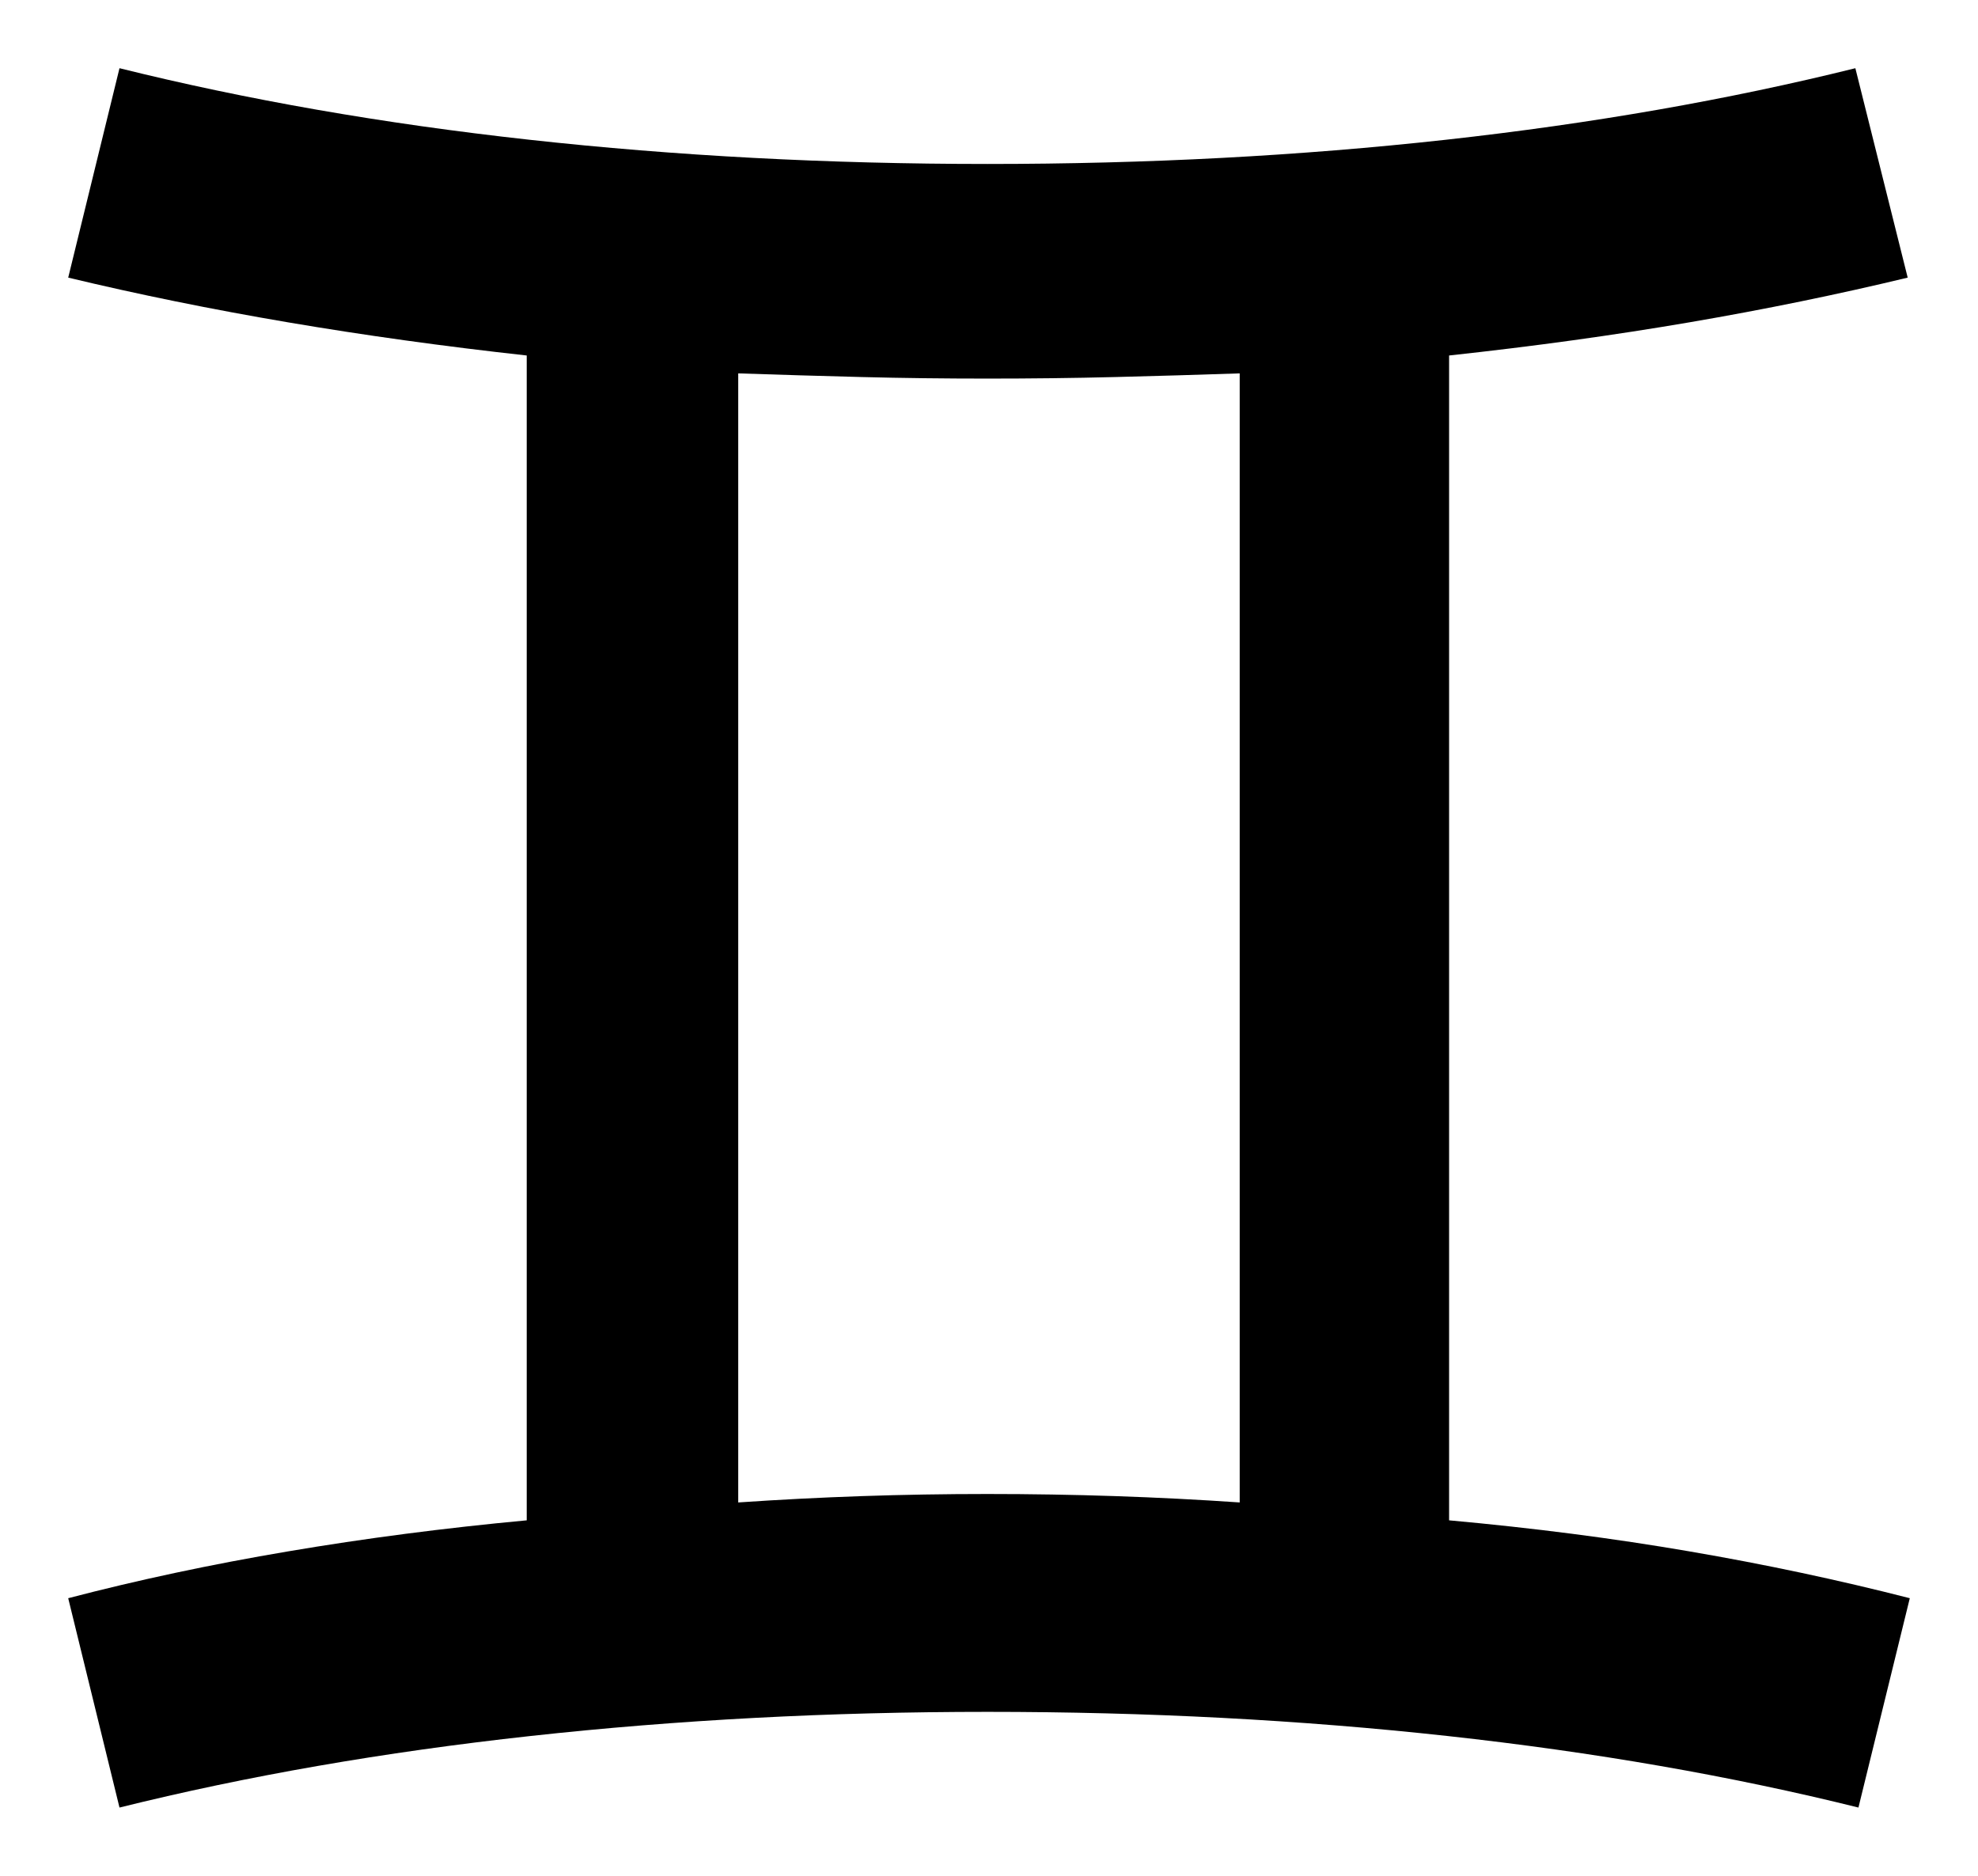 <svg width="290" height="275" viewBox="0 0 290 275" fill="none" xmlns="http://www.w3.org/2000/svg">
<path d="M108.234 220.27C114.274 219.857 120.313 219.548 126.353 219.341C132.382 219.135 138.524 219.031 144.769 219.031C151.106 219.031 157.351 219.135 163.493 219.341C169.636 219.548 175.716 219.857 181.756 220.27V54.74C175.716 54.946 169.636 55.122 163.493 55.277C157.351 55.432 151.106 55.504 144.769 55.504C138.524 55.504 132.382 55.432 126.353 55.277C120.313 55.122 114.274 54.946 108.234 54.74V220.27ZM212.456 222.892C224.844 224.017 236.584 225.535 247.687 227.445C258.79 229.344 269.554 231.636 280 234.309L272.471 265C253.849 260.375 233.769 256.876 212.23 254.512C190.681 252.148 168.198 250.971 144.769 250.971C121.638 250.971 99.308 252.148 77.77 254.512C56.221 256.876 36.14 260.375 17.519 265L10 234.309C20.23 231.636 30.974 229.344 42.231 227.445C53.489 225.535 65.156 224.017 77.225 222.892V52.118C52.975 49.444 30.563 45.635 10 40.701L17.519 10C36.14 14.625 56.169 18.124 77.616 20.488C99.052 22.852 121.433 24.039 144.769 24.039C168.198 24.039 190.609 22.852 211.994 20.488C233.379 18.124 253.387 14.625 272.019 10L279.692 40.701C269.451 43.168 258.79 45.356 247.687 47.256C236.584 49.155 224.844 50.776 212.456 52.118V222.892Z" fill="black"/>
</svg>
